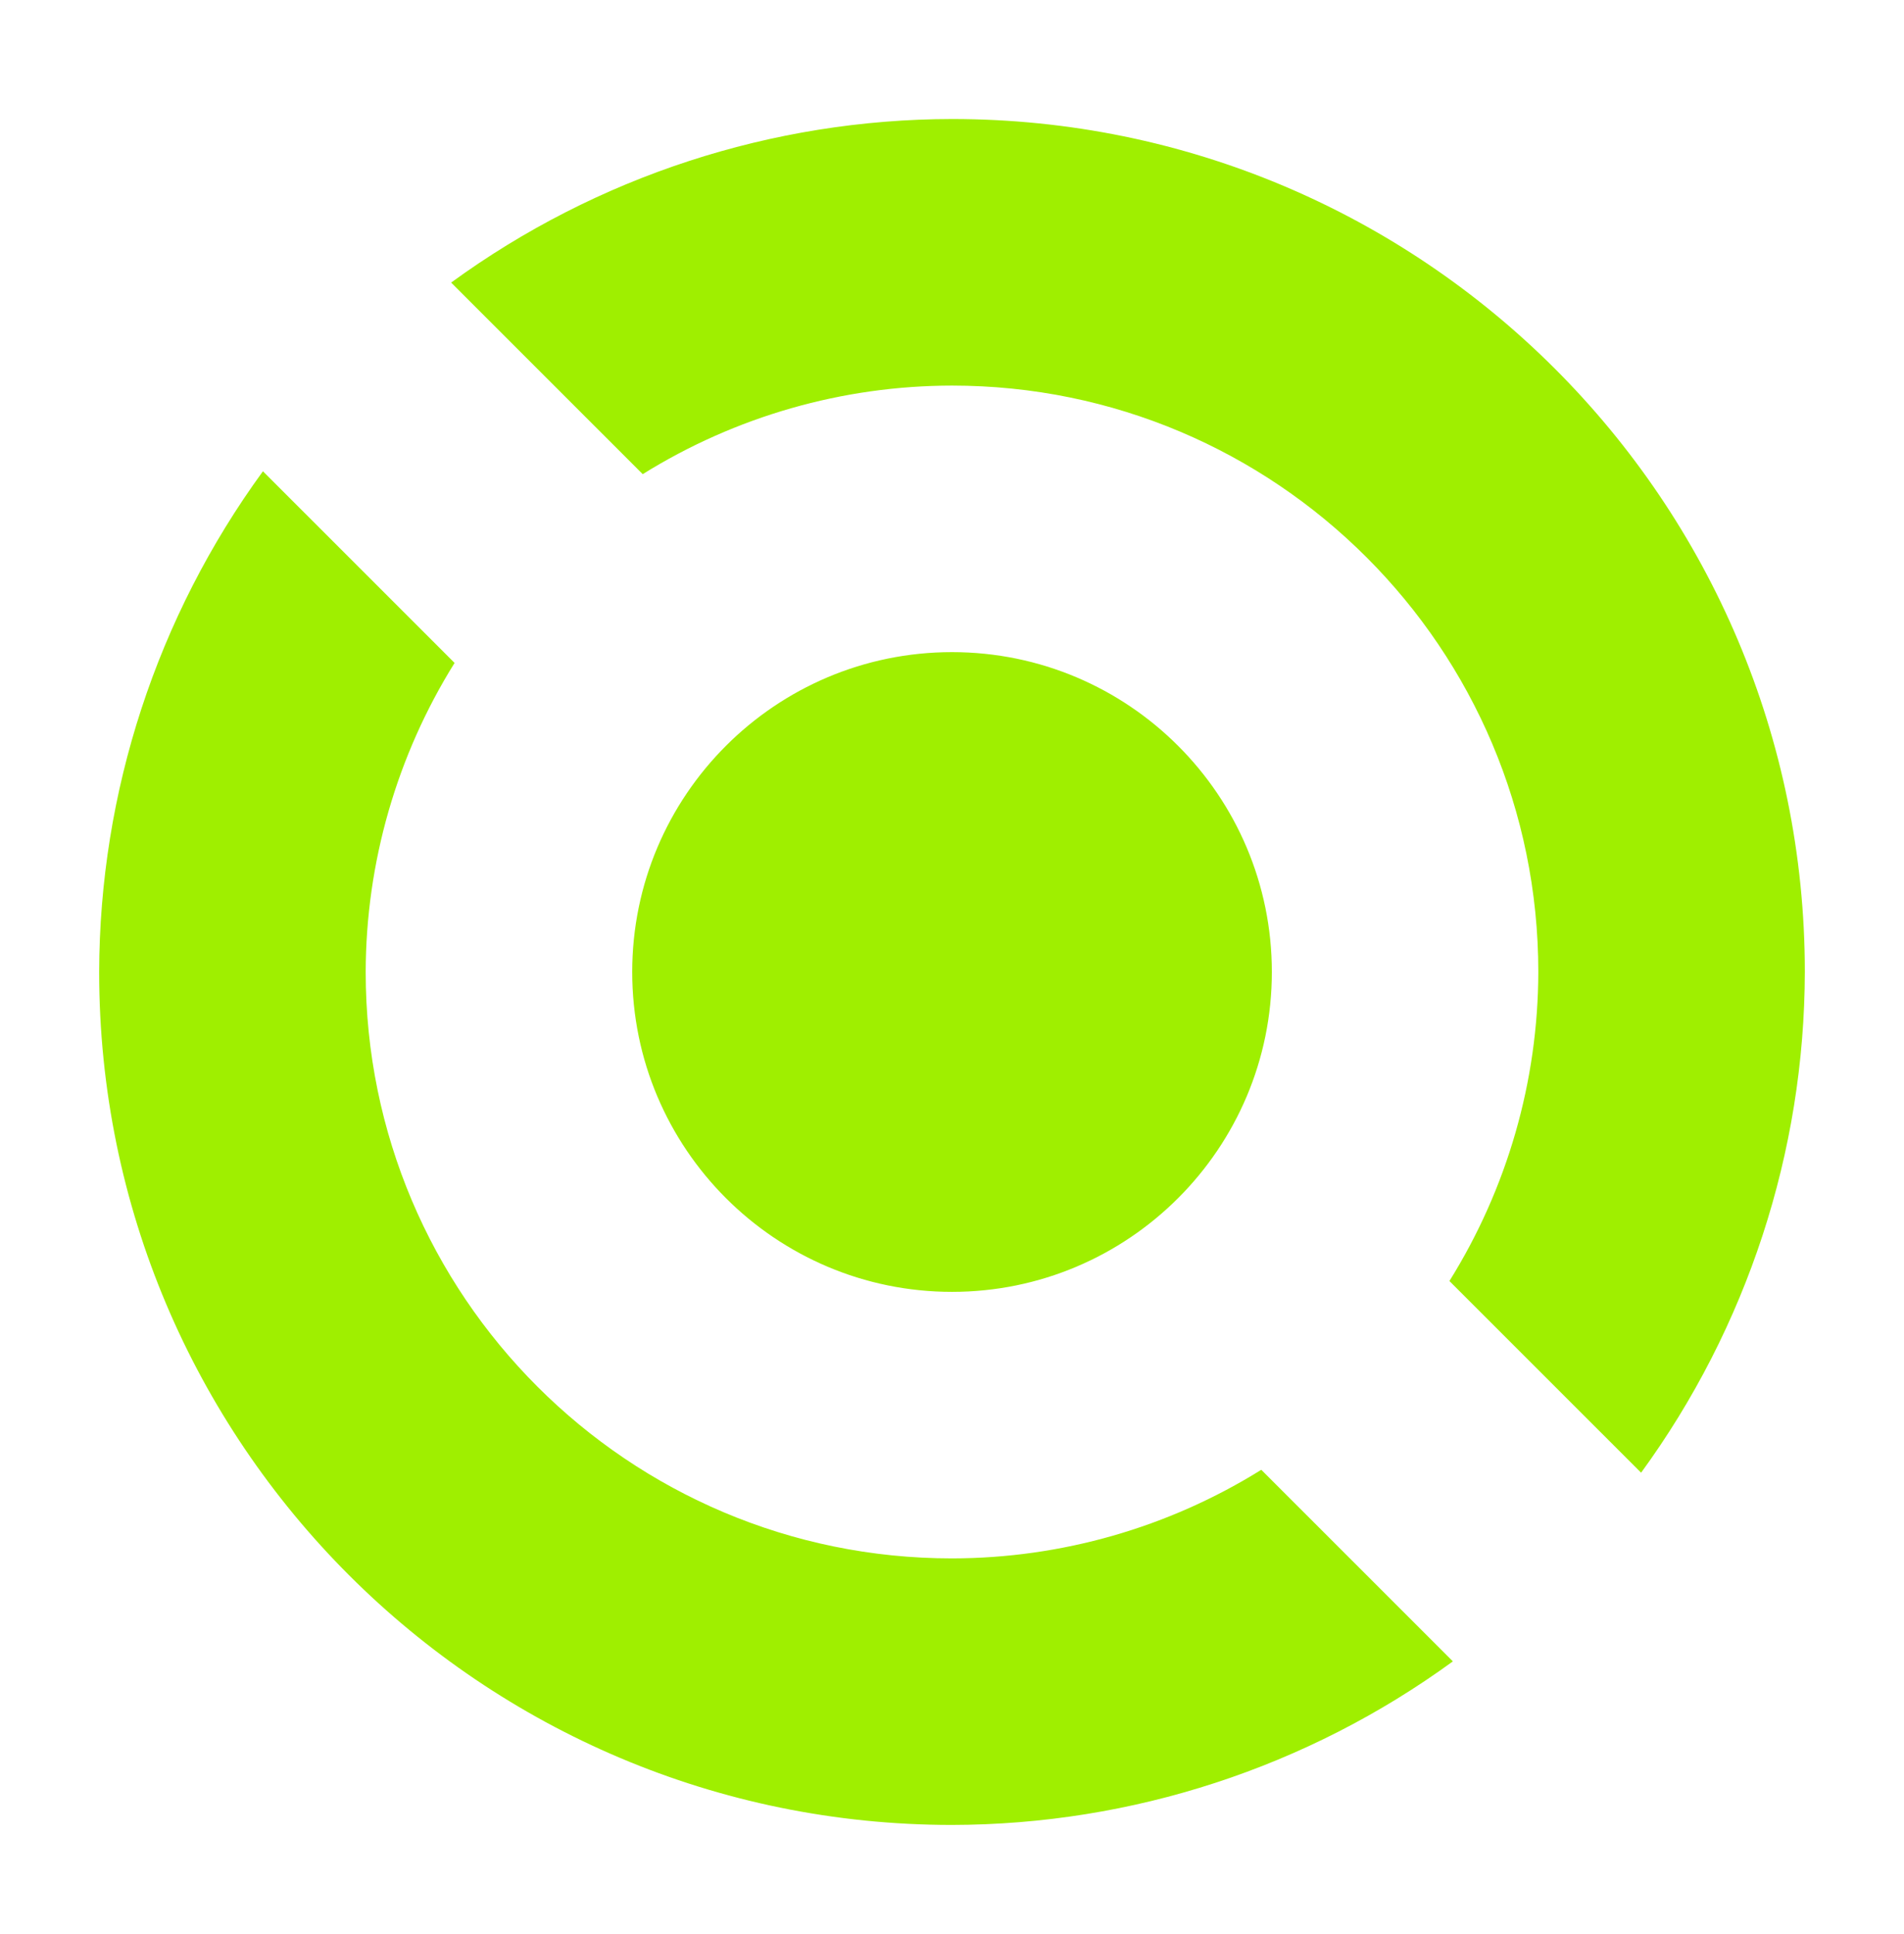 <svg width="64" height="65" viewBox="0 0 64 65" fill="none" xmlns="http://www.w3.org/2000/svg">
<path fill-rule="evenodd" clip-rule="evenodd" d="M32 4C25.948 4.009 20.056 5.933 15.164 9.497L21.604 15.936C24.724 13.993 28.324 12.963 32 12.959C42.884 12.959 51.708 21.783 51.708 32.667C51.7 36.34 50.664 39.937 48.72 43.053L55.163 49.495C58.727 44.607 60.654 38.716 60.667 32.667C60.667 16.835 47.832 4 32 4ZM8.838 15.839C5.274 20.727 3.347 26.617 3.333 32.667C3.333 48.499 16.168 61.333 32 61.333C38.052 61.324 43.944 59.4 48.836 55.836L42.396 49.397C39.276 51.34 35.676 52.371 32 52.375C21.116 52.375 12.292 43.551 12.292 32.667C12.3 28.993 13.336 25.396 15.28 22.28L8.838 15.839ZM21.251 32.667C21.251 26.733 26.067 21.917 32 21.917C37.934 21.917 42.751 26.733 42.751 32.667C42.751 38.6 37.934 43.417 32 43.417C26.067 43.417 21.251 38.6 21.251 32.667Z" fill="#9FEF00"/>
</svg>
